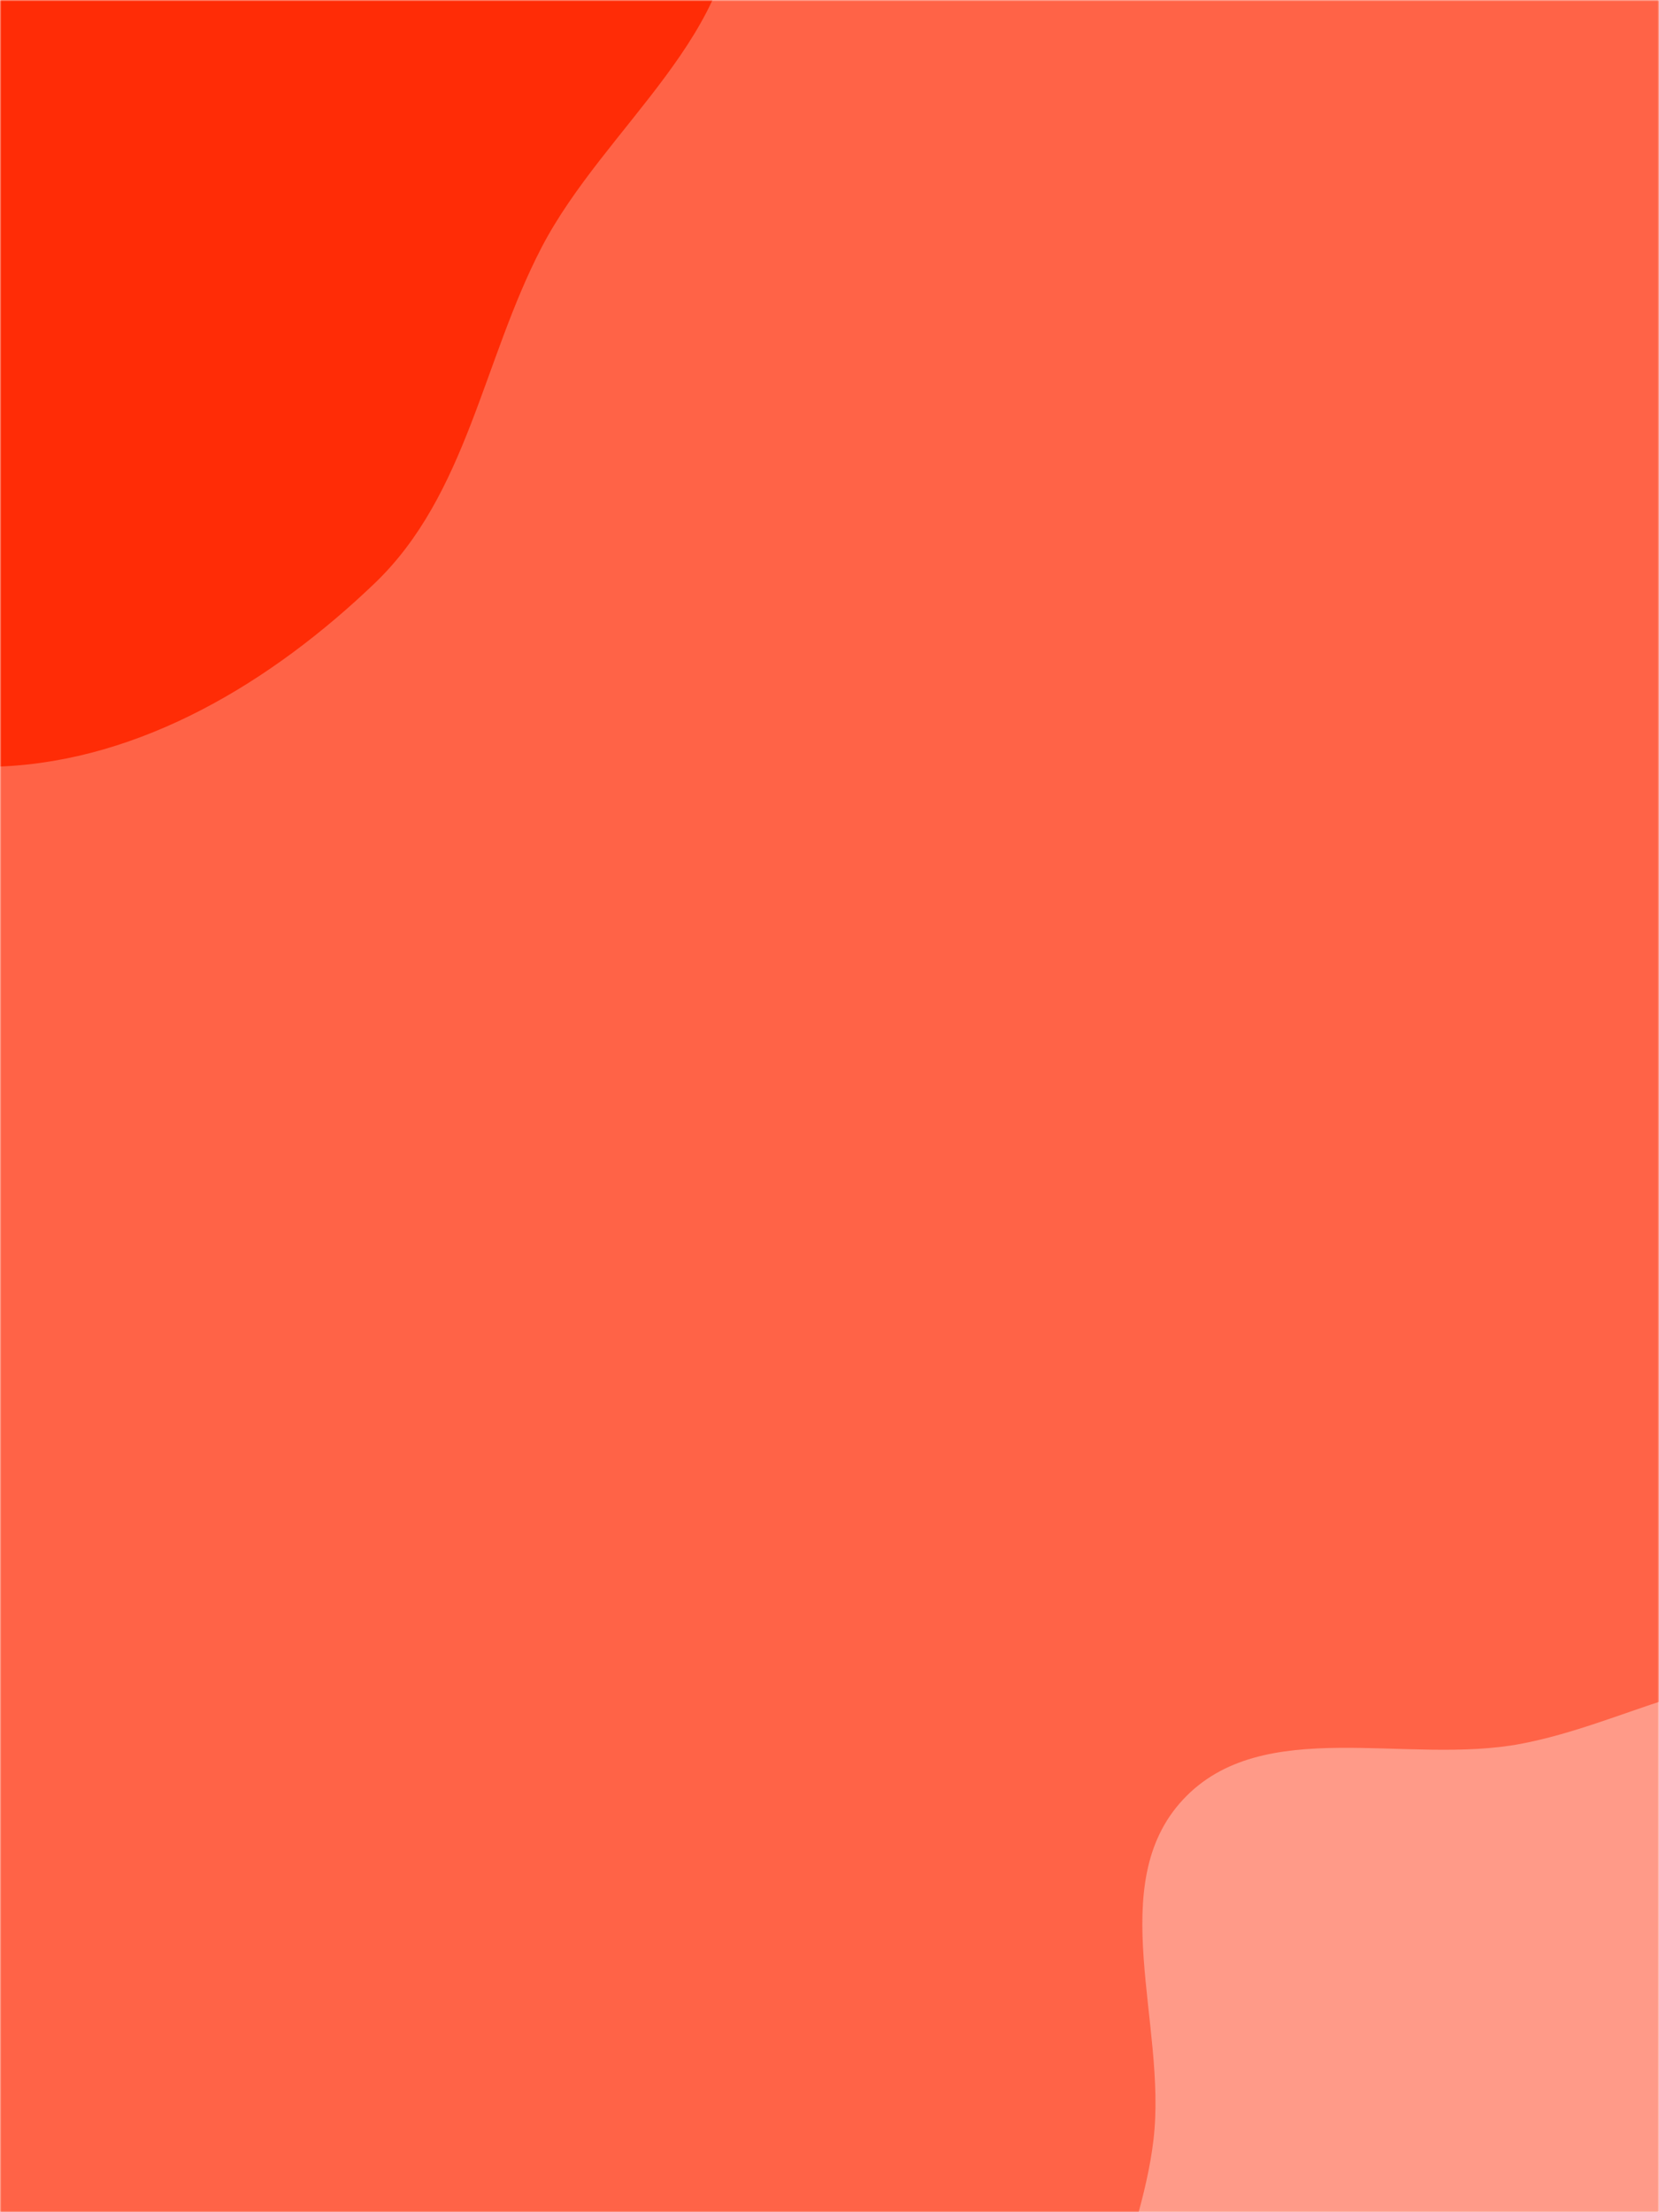 <svg xmlns="http://www.w3.org/2000/svg" version="1.1" xmlns:xlink="http://www.w3.org/1999/xlink" xmlns:svgjs="http://svgjs.com/svgjs" width="600" height="800" preserveAspectRatio="none" viewBox="0 0 600 800"><g mask="url(&quot;#SvgjsMask1084&quot;)" fill="none"><rect width="600" height="800" x="0" y="0" fill="rgba(255, 99, 71, 1)"></rect><path d="M0,277.197C51.292,275.13,98.477,246.421,135.538,210.901C168.847,178.976,174.592,130.388,195.882,89.456C218.663,45.656,269.36,11.073,265.052,-38.109C260.75,-87.218,213.882,-121.428,174.779,-151.447C140.908,-177.45,97.13,-180.311,57.888,-197.148C11.746,-216.945,-26.061,-263.547,-76.071,-259.075C-127.238,-254.5,-169.227,-214.519,-200.823,-174.014C-231.498,-134.69,-251.654,-85.81,-250.111,-35.961C-248.673,10.496,-210.564,45.095,-192.711,88.008C-174.008,132.963,-177.488,188.003,-142.743,222.113C-105.597,258.58,-52.013,279.293,0,277.197" fill="#ff2c06"></path><path d="M600 1048.197C647.231 1052.577 701.301 1042.461 733.342 1007.485 764.817 973.127 752.334 919.118 760.305 873.209 766.072 839.992 773.447 808.738 773.704 775.025 774.005 735.58 784.494 692.041 761.934 659.683 739.034 626.837 696.304 612.57 656.636 607.115 619.918 602.066 586.658 623.621 550.252 630.574 508.785 638.494 456.573 619.894 427.83 650.813 399.254 681.553 422.064 732.028 417.186 773.715 412.478 813.95 387.799 852.756 399.666 891.489 411.997 931.736 448.502 958.21 481.657 984.145 517.717 1012.352 554.414 1043.97 600 1048.197" fill="#ff9a88"></path></g><defs><mask id="SvgjsMask1084"><rect width="600" height="800" fill="#ffffff"></rect></mask></defs></svg>